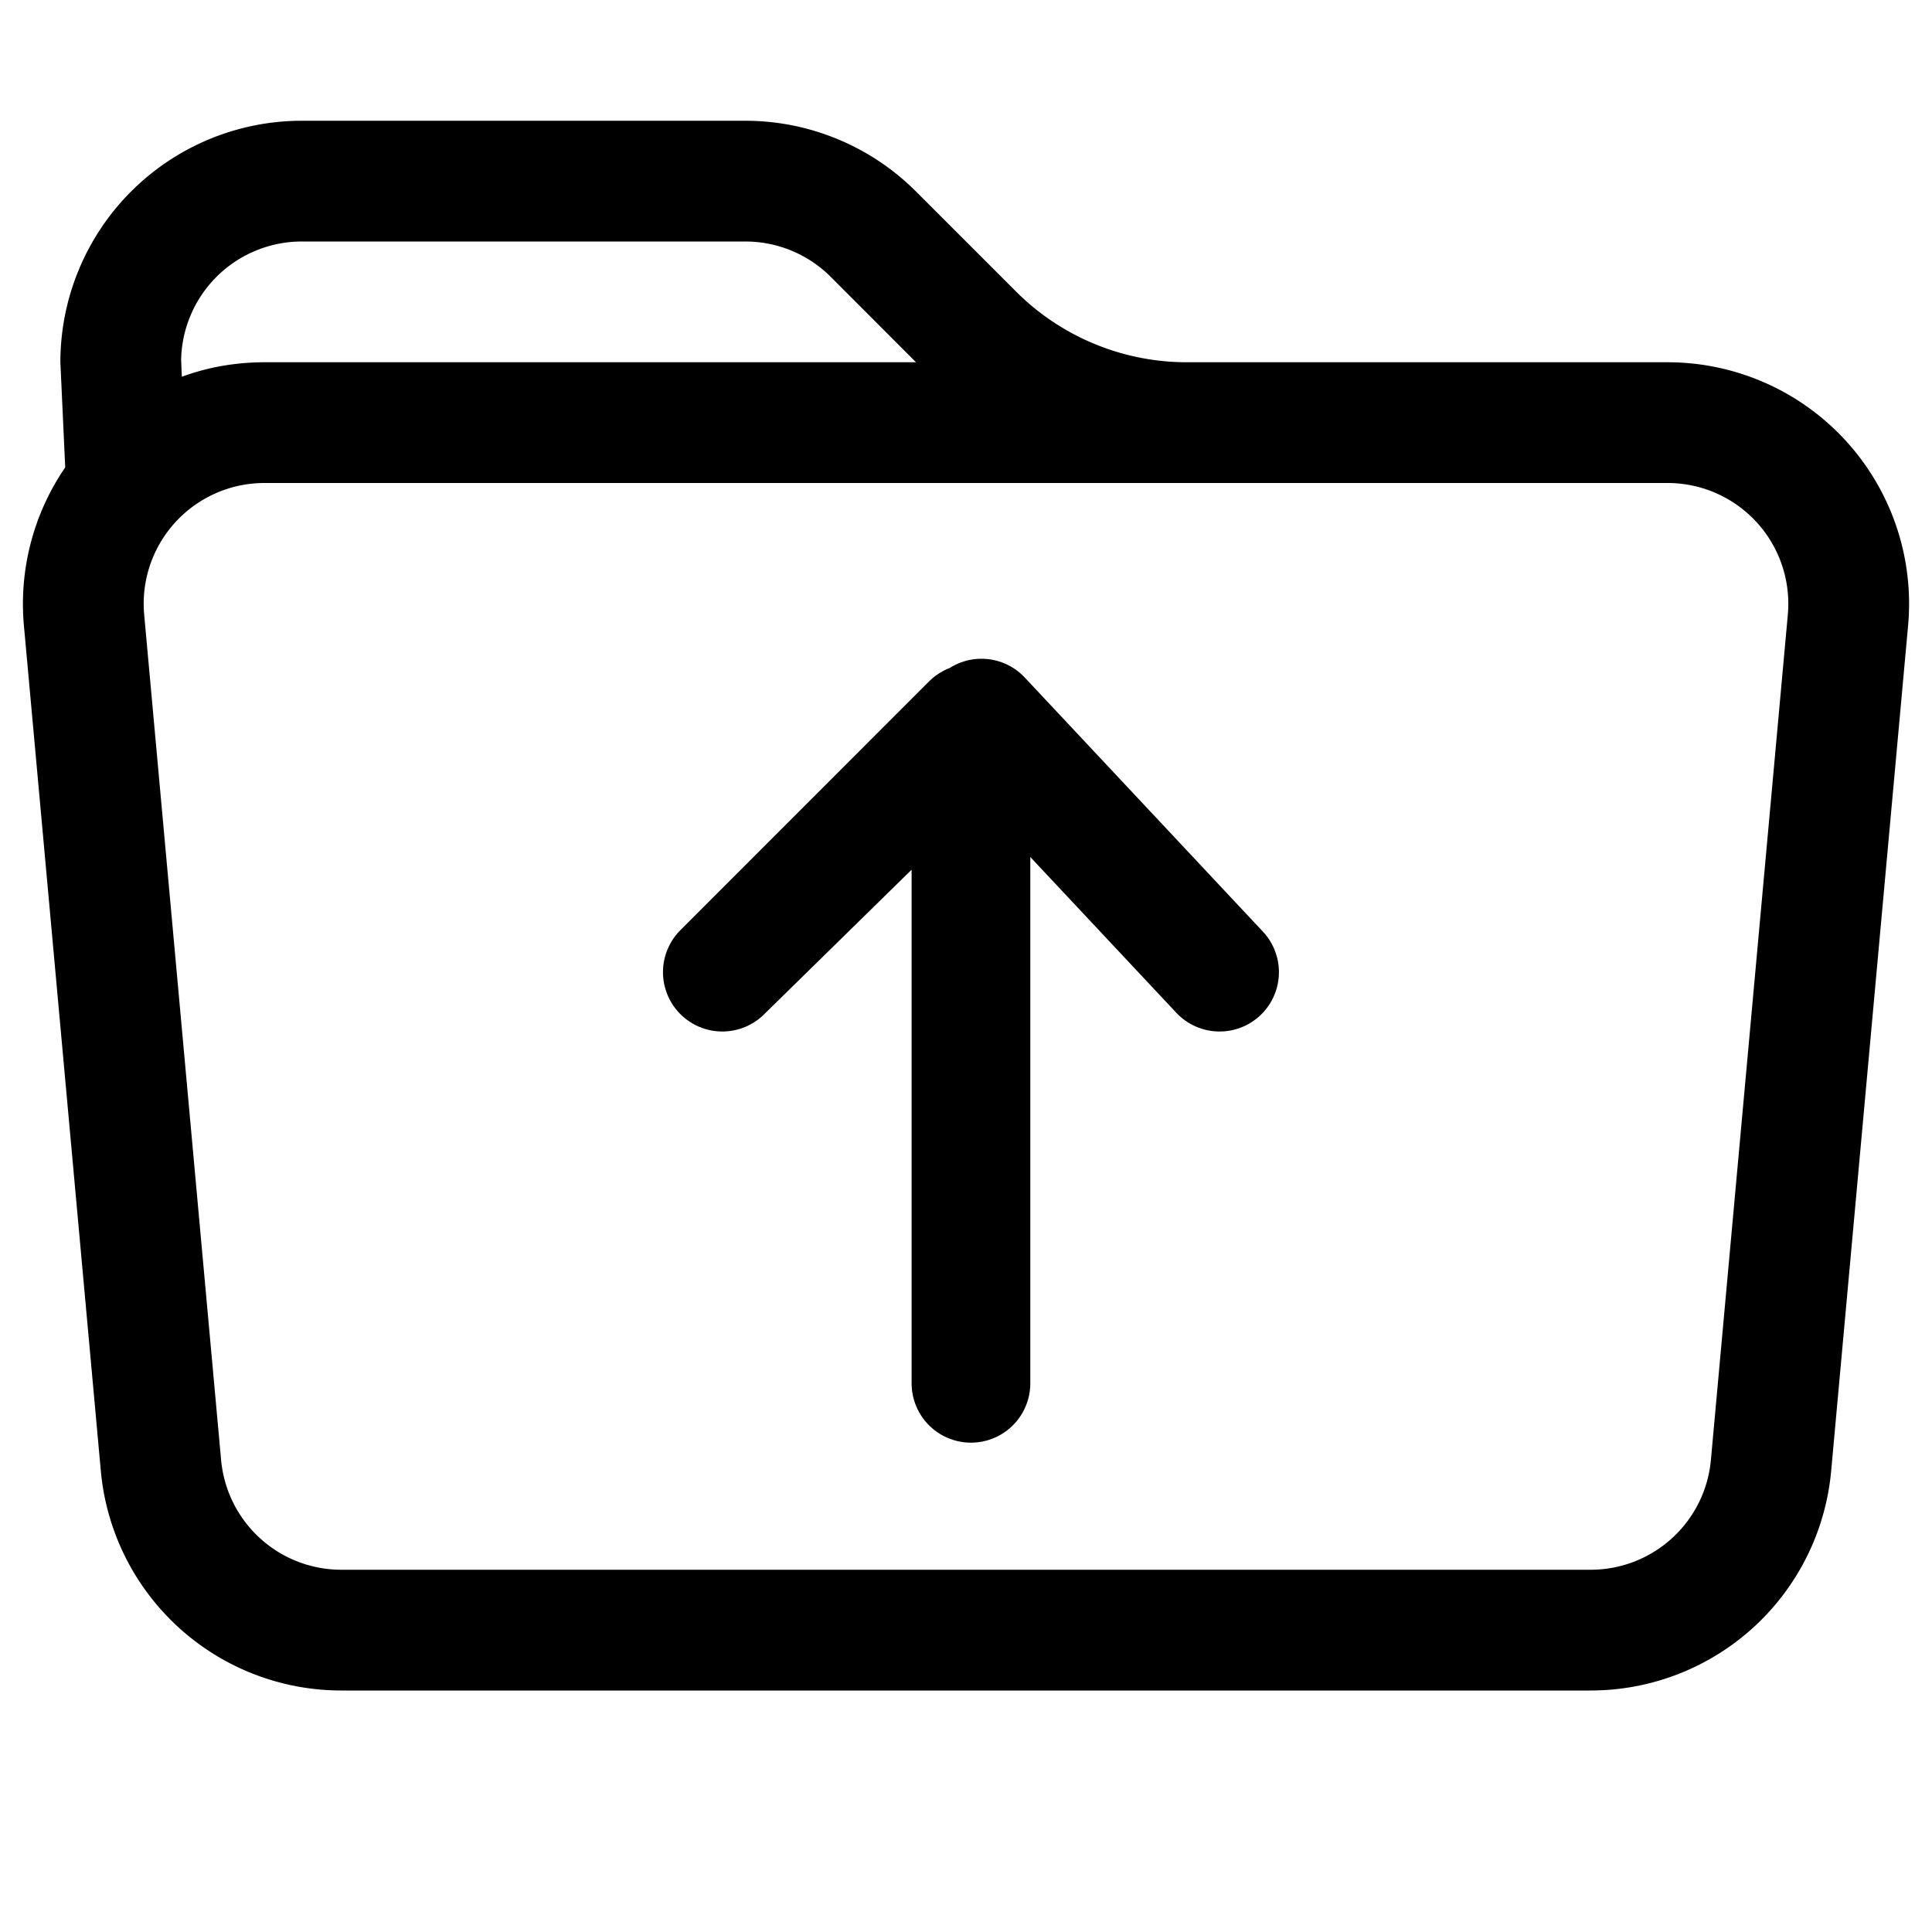 <svg width="16" height="16" fill="currentColor" class="bi bi-folder" viewBox="0 0 16 16" role="img" aria-label="Parent folder">
    <path d="M 0.54,3.87 0.5,3 a 2,2 0 0 1 2,-2 H 6.172 A 2,2 0 0 1 7.586,1.586 L 8.414,2.414 A 2,2 0 0 0 9.828,3 h 3.982 a 2,2 0 0 1 1.992,2.181 l -0.637,7 A 2,2 0 0 1 13.174,14 H 2.826 A 2,2 0 0 1 0.835,12.181 l -0.637,-7 A 2,2 0 0 1 0.54,3.871 Z M 2.19,4 A 1,1 0 0 0 1.194,5.09 l 0.637,7 A 1,1 0 0 0 2.826,13 h 10.348 a 1,1 0 0 0 0.995,-0.91 l 0.637,-7 A 1,1 0 0 0 13.81,4 Z M 6.88,2.293 A 1,1 0 0 0 6.172,2 H 2.5 a 1,1 0 0 0 -1,0.981 L 1.506,3.12 Q 1.829,3.001 2.19,3 h 5.396 z"/>
    <path style="fill:none;stroke:currentColor;stroke-width:0.983;stroke-linecap:round;stroke-linejoin:round;stroke-dasharray:none;paint-order:normal" d="M 8.041,11.456 V 5.991 L 5.982,8.051 8.128,5.947 10.1,8.051"/>
</svg>
